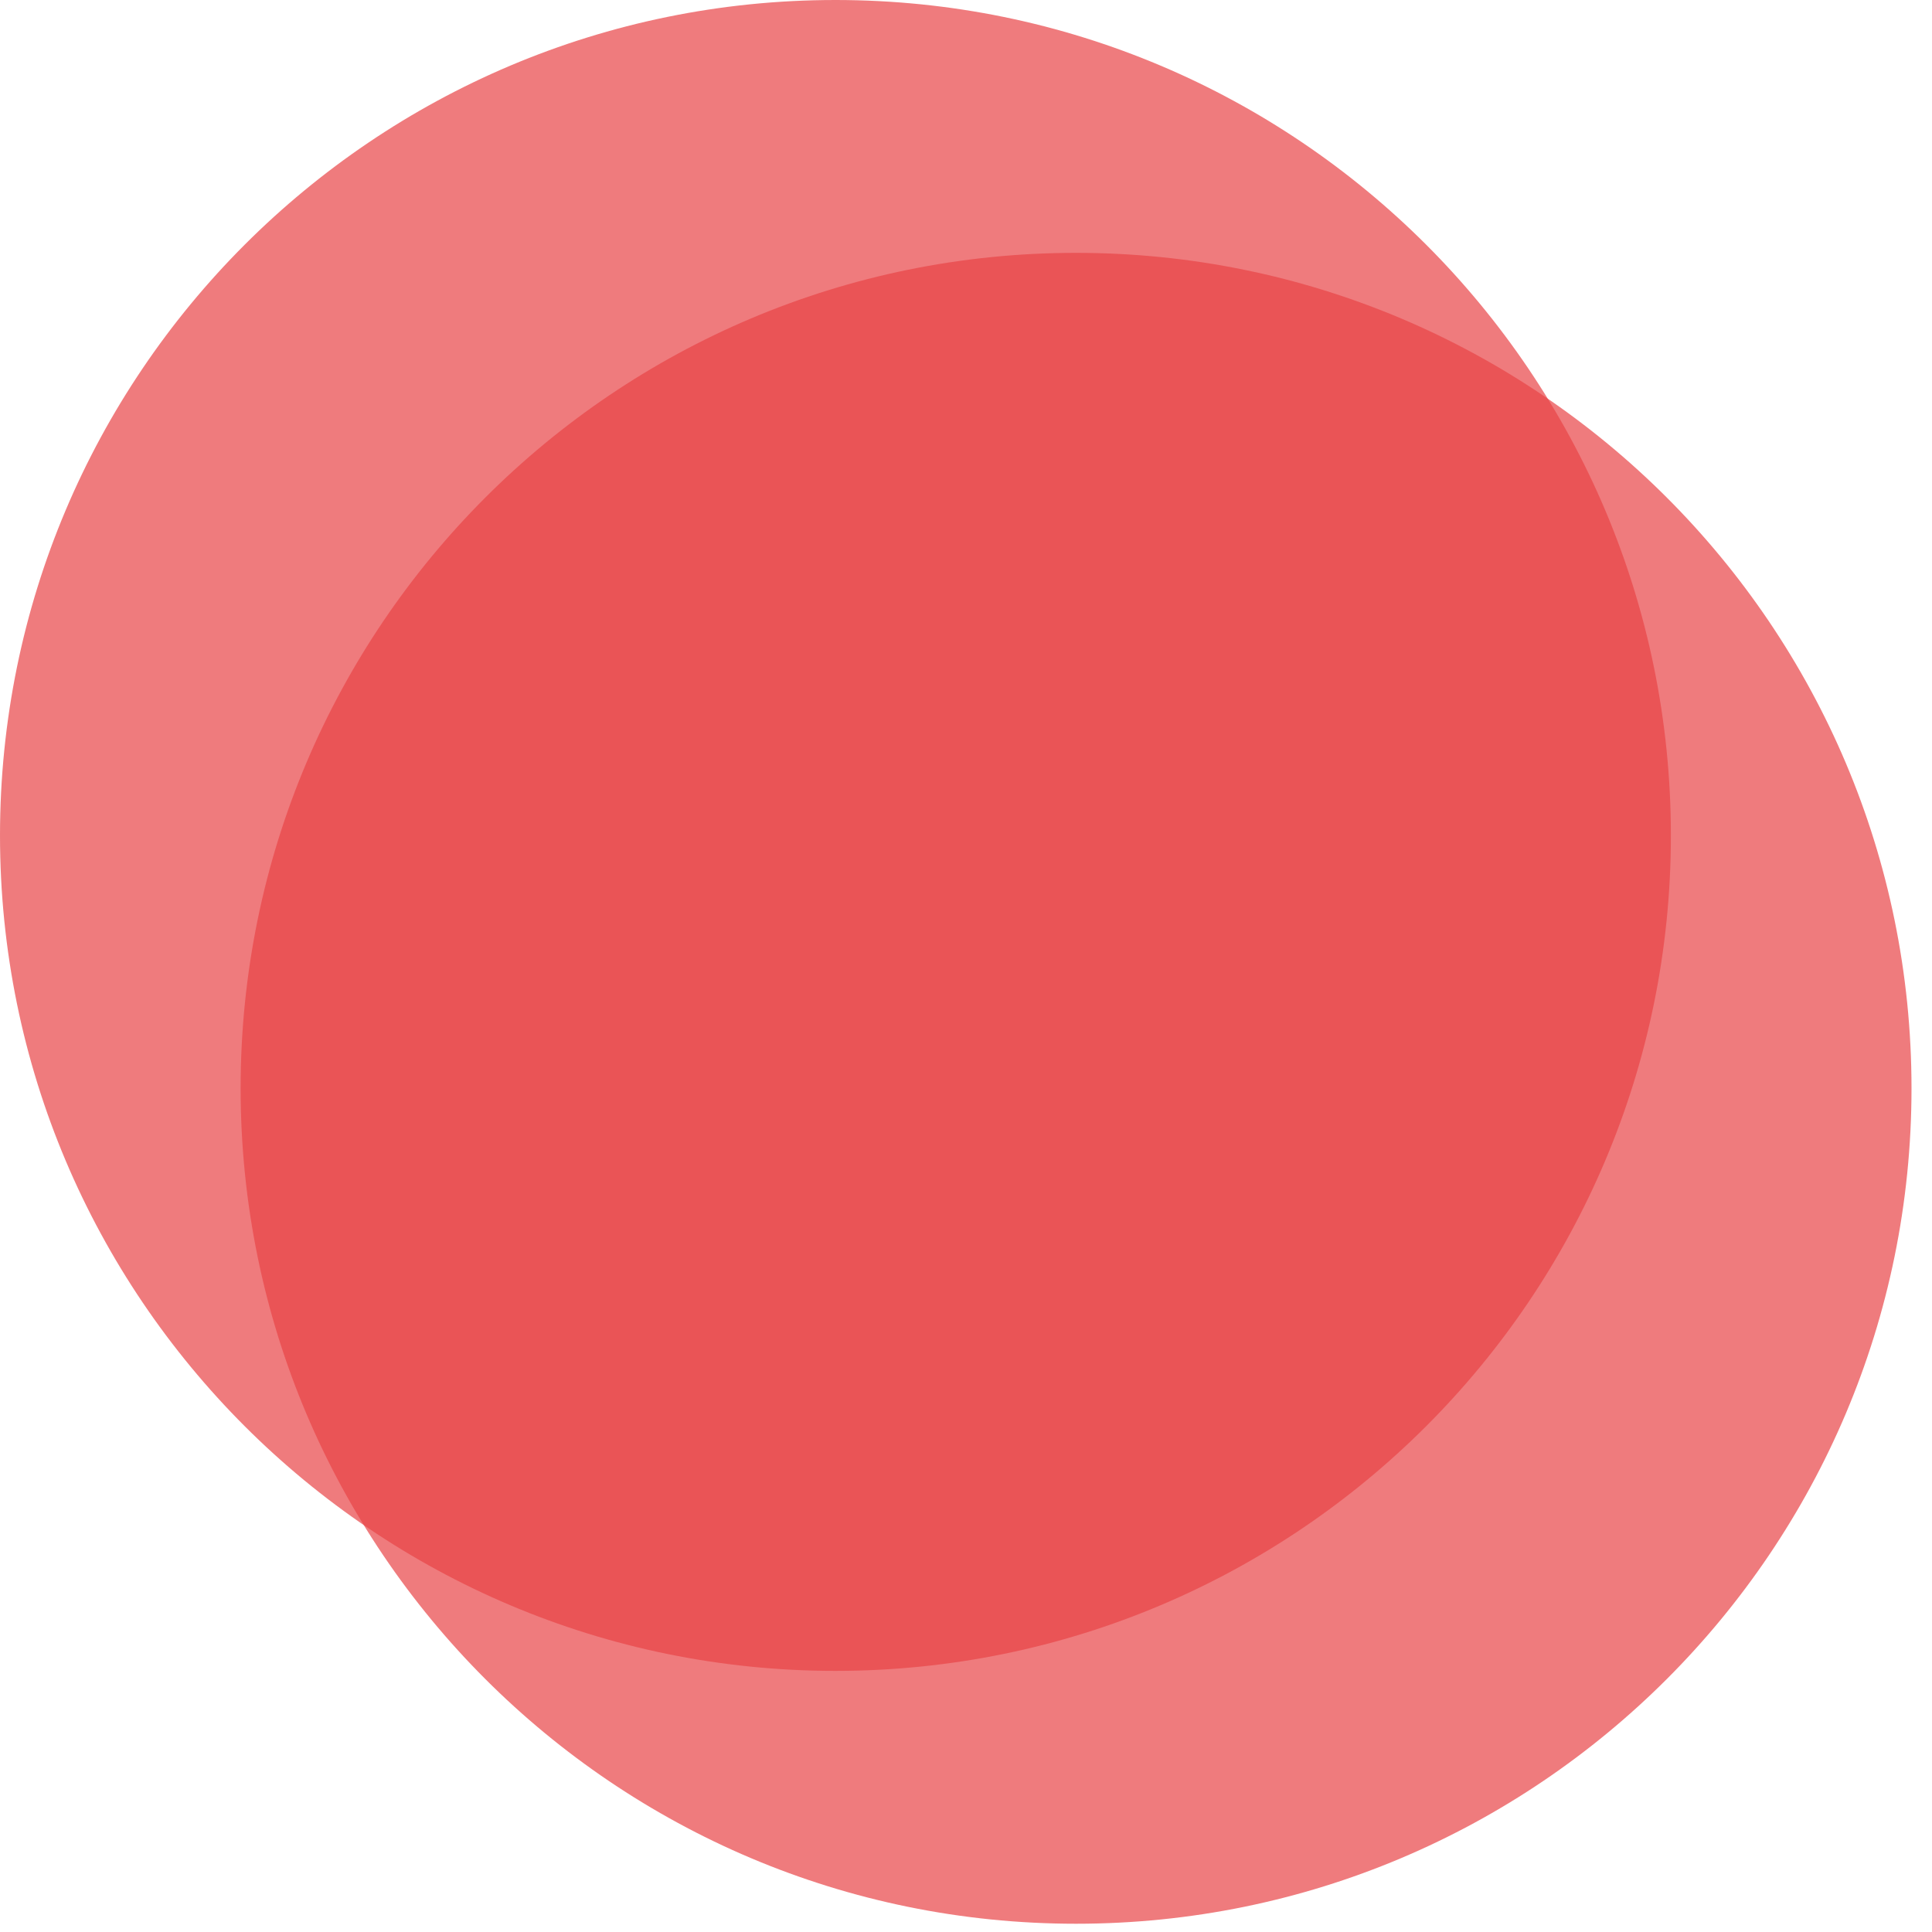 <svg width="33" height="33" viewBox="0 0 33 33" fill="none" xmlns="http://www.w3.org/2000/svg">
<path opacity="0.7" d="M14.27 28.54C22.151 28.54 28.54 22.151 28.54 14.27C28.54 6.389 22.151 0 14.27 0C6.389 0 0 6.389 0 14.27C0 22.151 6.389 28.54 14.27 28.54Z" fill="#E94446"/>
<path opacity="0.7" d="M18.38 32.859C26.261 32.859 32.65 26.47 32.65 18.589C32.65 10.708 26.261 4.319 18.38 4.319C10.499 4.319 4.11 10.708 4.11 18.589C4.11 26.47 10.499 32.859 18.38 32.859Z" fill="#E94446"/>
</svg>
